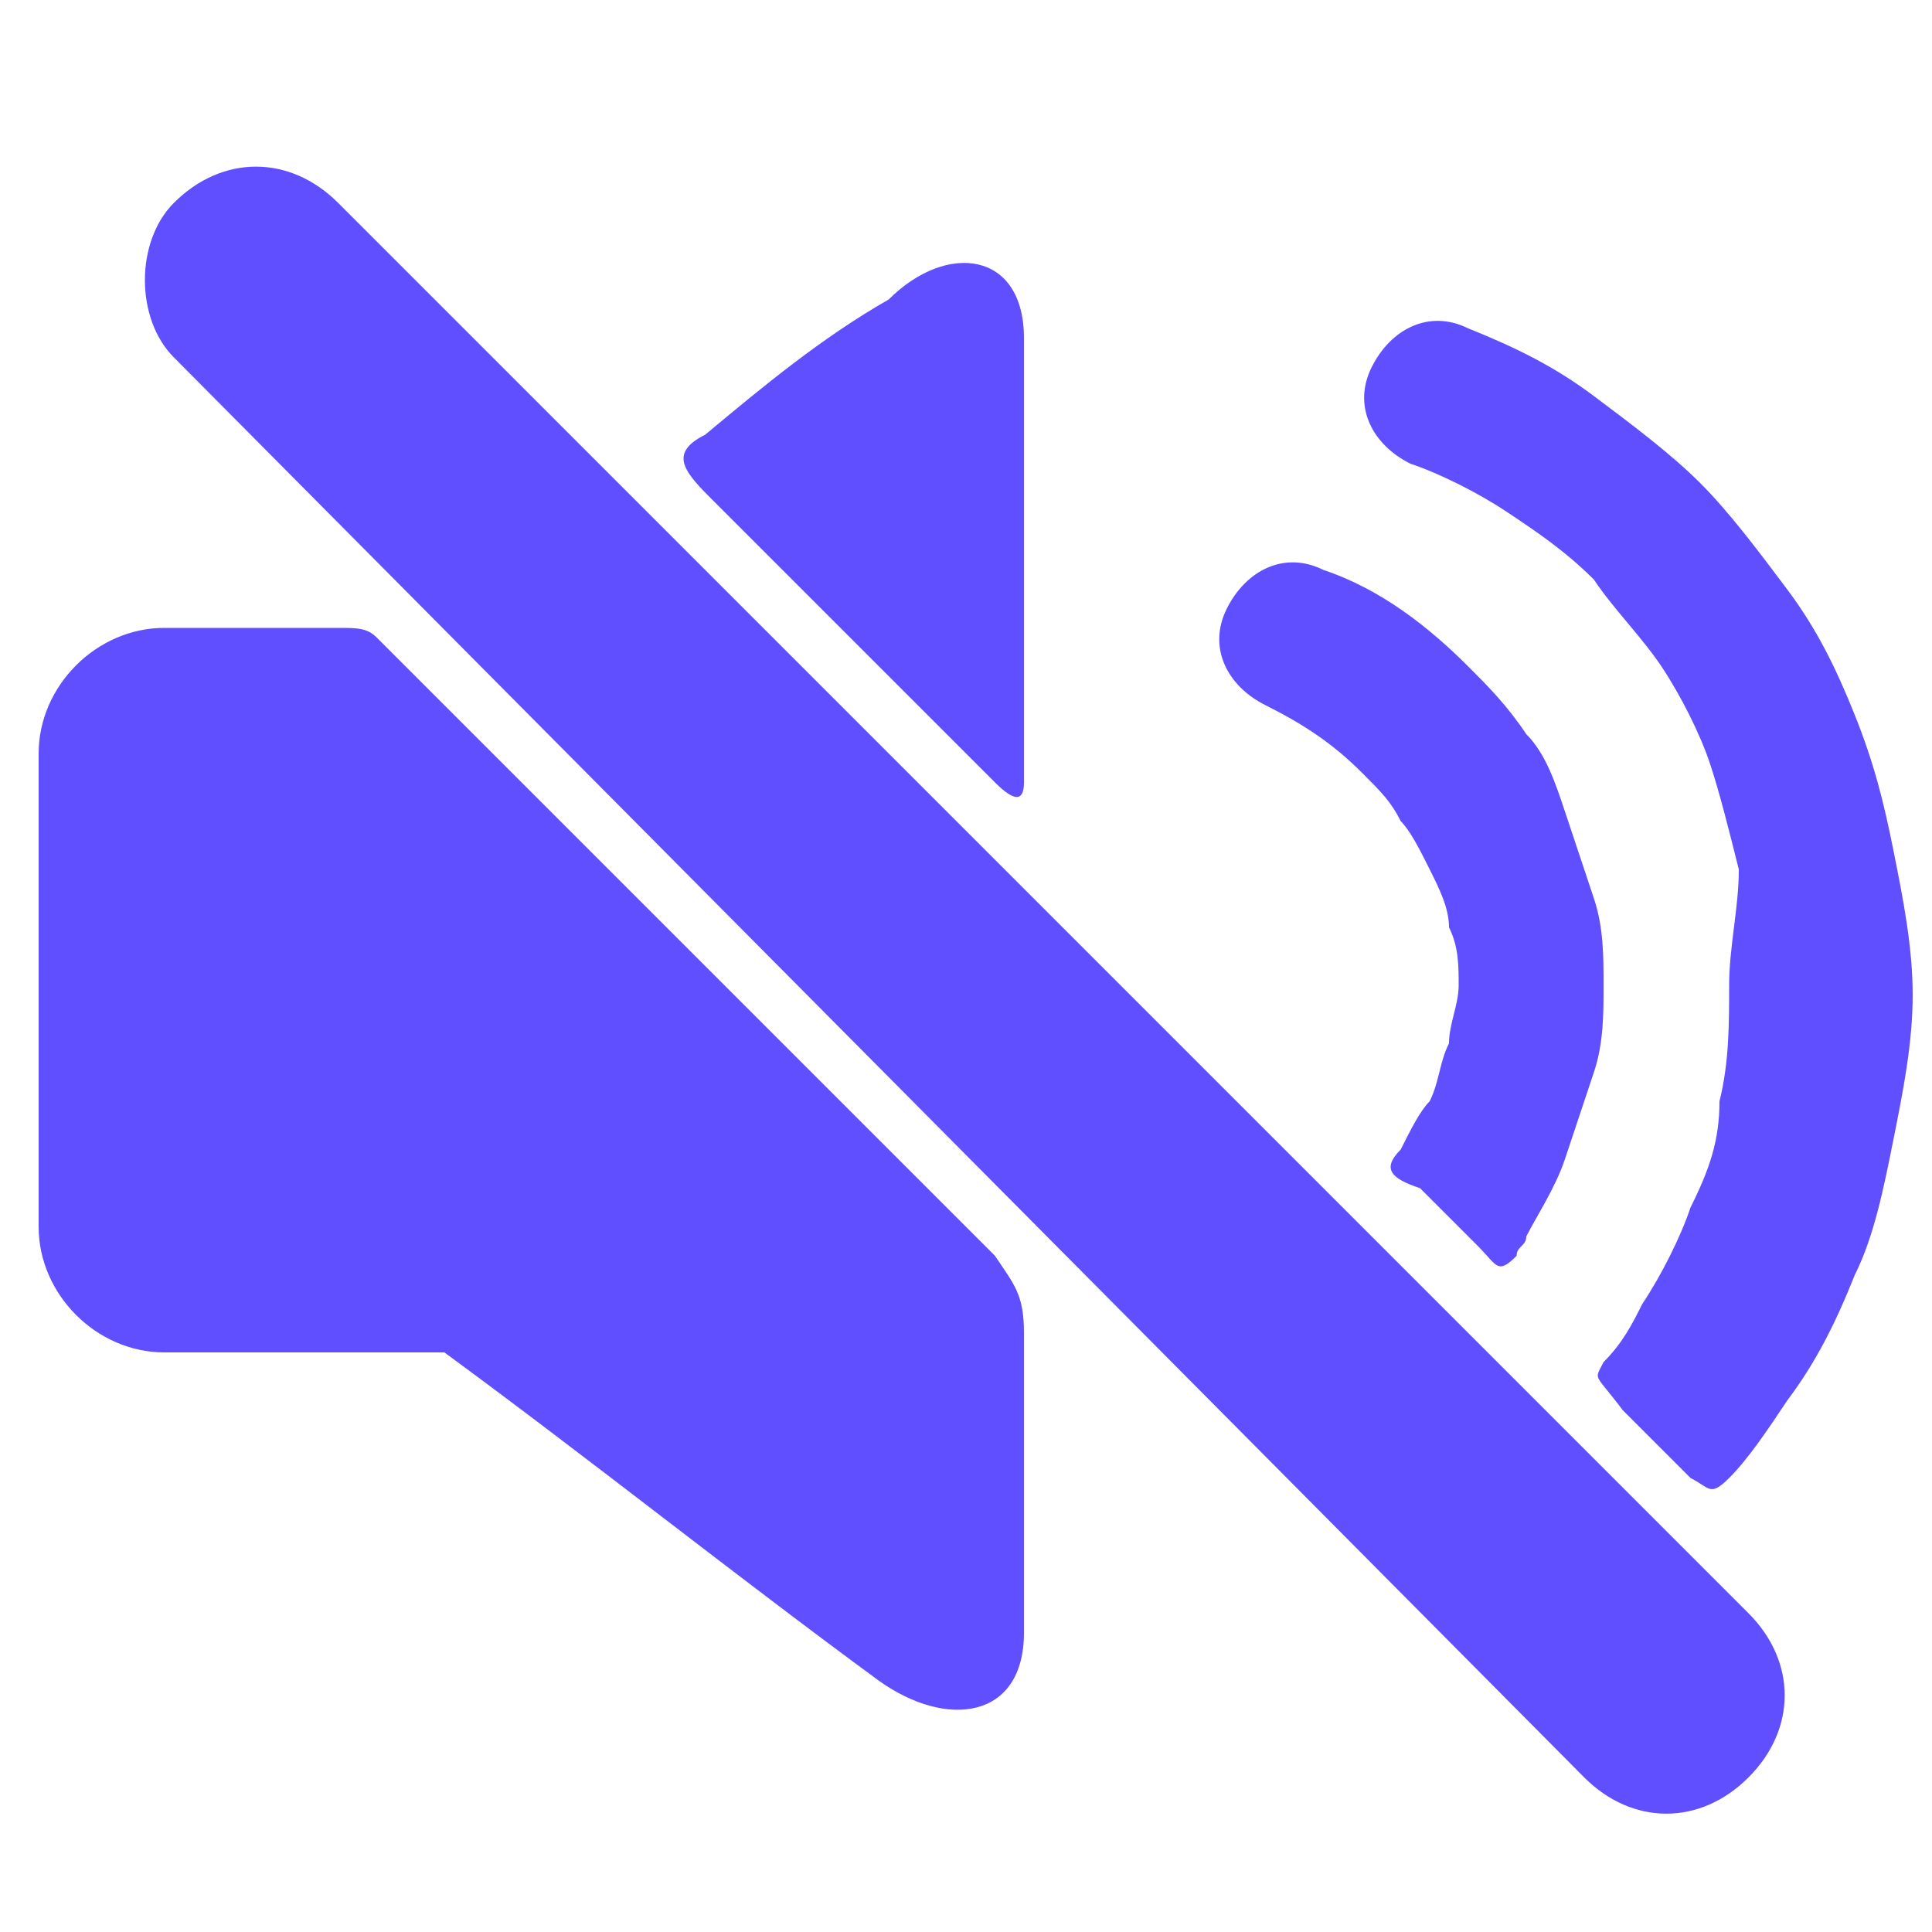 <?xml version="1.0" encoding="utf-8"?>
<!-- Generator: Adobe Illustrator 19.0.1, SVG Export Plug-In . SVG Version: 6.00 Build 0)  -->
<!DOCTYPE svg PUBLIC "-//W3C//DTD SVG 1.1//EN" "http://www.w3.org/Graphics/SVG/1.1/DTD/svg11.dtd">
<svg version="1.1" id="Layer_1" xmlns="http://www.w3.org/2000/svg" xmlns:xlink="http://www.w3.org/1999/xlink" x="0px" y="0px"
	 viewBox="0 0 20 20" style="enable-background:new 0 0 20 20;" xml:space="preserve">
<style type="text/css">
	.st0{fill:#604FFF;}
</style>
<path class="st0" d="M14.5,11.9c0.1-0.2,0.2-0.4,0.3-0.5c0.1-0.2,0.1-0.4,0.2-0.6c0-0.2,0.1-0.4,0.1-0.6c0-0.2,0-0.4-0.1-0.6
	c0-0.2-0.1-0.4-0.2-0.6c-0.1-0.2-0.2-0.4-0.3-0.5c-0.1-0.2-0.2-0.3-0.4-0.5c-0.3-0.3-0.6-0.5-1-0.7c-0.4-0.2-0.6-0.6-0.4-1
	c0.2-0.4,0.6-0.6,1-0.4c0.6,0.2,1.1,0.6,1.5,1c0.2,0.2,0.4,0.4,0.6,0.7c0.2,0.2,0.3,0.5,0.4,0.8c0.1,0.3,0.2,0.6,0.3,0.9
	c0.1,0.3,0.1,0.6,0.1,0.9c0,0.3,0,0.6-0.1,0.9c-0.1,0.3-0.2,0.6-0.3,0.9c-0.1,0.3-0.3,0.6-0.4,0.8c0,0.1-0.1,0.1-0.1,0.2
	c-0.2,0.2-0.2,0.1-0.4-0.1c-0.2-0.2-0.4-0.4-0.6-0.6C14.4,12.2,14.3,12.1,14.5,11.9z"/>
<path class="st0" d="M16.6,14.1c0.2-0.2,0.3-0.4,0.4-0.6c0.2-0.3,0.4-0.7,0.5-1c0.2-0.4,0.3-0.7,0.3-1.1c0.1-0.4,0.1-0.8,0.1-1.2
	S18,9.4,18,9c-0.1-0.4-0.2-0.8-0.3-1.1c-0.1-0.3-0.3-0.7-0.5-1c-0.2-0.3-0.5-0.6-0.7-0.9c-0.3-0.3-0.6-0.5-0.9-0.7
	c-0.3-0.2-0.7-0.4-1-0.5c-0.4-0.2-0.6-0.6-0.4-1s0.6-0.6,1-0.4c0.5,0.2,0.9,0.4,1.3,0.7c0.4,0.3,0.8,0.6,1.1,0.9
	c0.3,0.3,0.6,0.7,0.9,1.1c0.3,0.4,0.5,0.8,0.7,1.3c0.2,0.5,0.3,0.9,0.4,1.4c0.1,0.5,0.2,1,0.2,1.5c0,0.5-0.1,1-0.2,1.5
	c-0.1,0.5-0.2,1-0.4,1.4c-0.2,0.5-0.4,0.9-0.7,1.3c-0.2,0.3-0.4,0.6-0.6,0.8c-0.2,0.2-0.2,0.1-0.4,0c-0.2-0.2-0.4-0.4-0.7-0.7
	C16.5,14.2,16.5,14.3,16.6,14.1z"/>
<path class="st0" d="M3.5,6.5H1.7C1,6.5,0.4,7.1,0.4,7.8v4.9C0.4,13.4,1,14,1.7,14h2.9c1.5,1.1,3,2.3,4.5,3.4
	c0.7,0.5,1.5,0.4,1.5-0.5c0-1.1,0-2.1,0-3.1c0-0.4-0.1-0.5-0.3-0.8c-2.1-2.1-4.2-4.2-6.4-6.4C3.8,6.5,3.7,6.5,3.5,6.5z"/>
<path class="st0" d="M1.8,2.1L1.8,2.1c0.5-0.5,1.2-0.5,1.7,0l14.6,14.6c0.5,0.5,0.5,1.2,0,1.7l0,0c-0.5,0.5-1.2,0.5-1.7,0L1.8,3.7
	C1.4,3.3,1.4,2.5,1.8,2.1z"/>
<path class="st0" d="M9.2,3.1C8.5,3.5,7.9,4,7.3,4.5C6.9,4.7,7.1,4.9,7.4,5.2c1,1,2,2,2.9,2.9c0.2,0.2,0.3,0.2,0.3,0V3.5
	C10.6,2.6,9.8,2.5,9.2,3.1z"/>
</svg>
